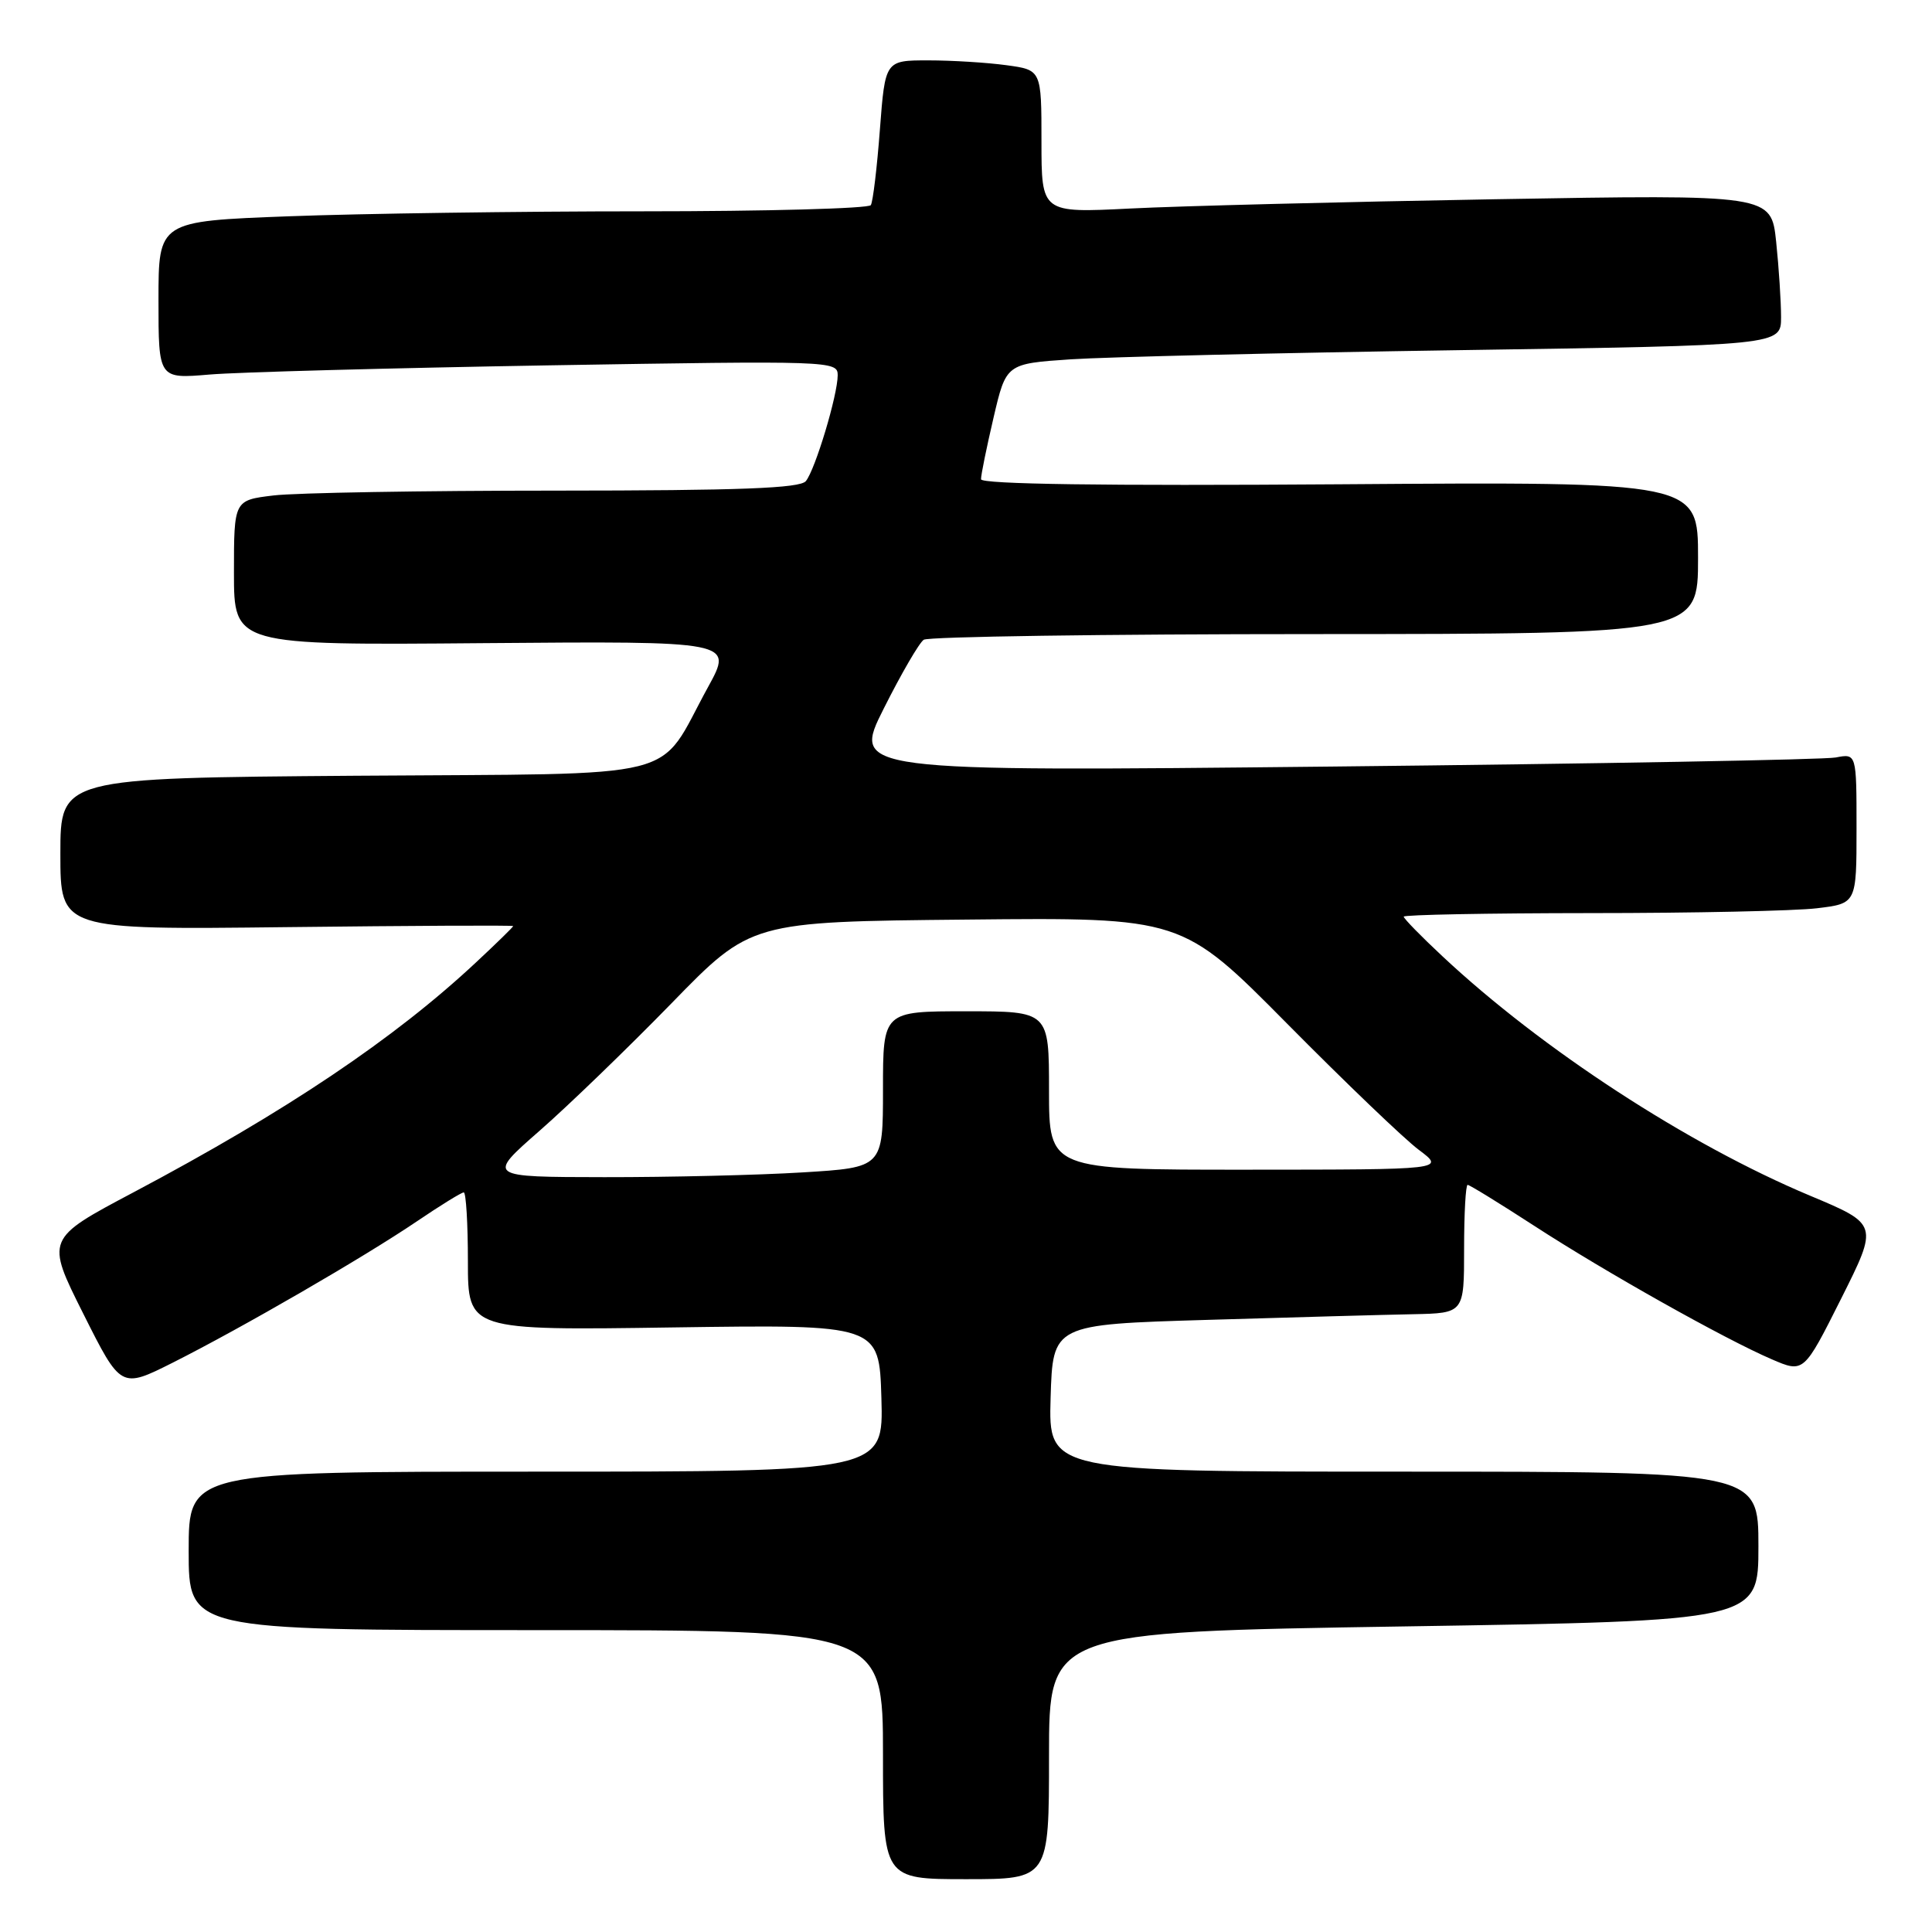 <?xml version="1.0" encoding="UTF-8" standalone="no"?>
<!DOCTYPE svg PUBLIC "-//W3C//DTD SVG 1.1//EN" "http://www.w3.org/Graphics/SVG/1.1/DTD/svg11.dtd" >
<svg xmlns="http://www.w3.org/2000/svg" xmlns:xlink="http://www.w3.org/1999/xlink" version="1.1" viewBox="0 0 256 256">
 <g >
 <path fill="currentColor"
d=" M 139.00 232.63 C 139.00 216.25 139.00 216.25 186.00 215.51 C 233.00 214.77 233.00 214.77 233.00 204.88 C 233.00 195.00 233.00 195.00 185.96 195.00 C 138.93 195.00 138.93 195.00 139.21 185.25 C 139.50 175.50 139.50 175.50 160.00 174.89 C 171.28 174.55 183.54 174.21 187.25 174.14 C 194.00 174.00 194.00 174.00 194.00 165.50 C 194.00 160.82 194.21 157.00 194.47 157.00 C 194.72 157.00 198.66 159.42 203.22 162.38 C 212.71 168.55 228.51 177.42 234.76 180.11 C 239.01 181.94 239.01 181.94 243.96 172.08 C 248.90 162.23 248.90 162.23 239.83 158.43 C 223.65 151.65 204.31 139.05 191.12 126.70 C 188.30 124.07 186.00 121.71 186.00 121.46 C 186.00 121.21 197.14 121.00 210.75 120.99 C 224.36 120.99 237.86 120.70 240.75 120.35 C 246.00 119.72 246.00 119.72 246.00 109.78 C 246.00 99.84 246.00 99.84 243.25 100.37 C 241.74 100.66 211.79 101.20 176.70 101.57 C 112.90 102.24 112.90 102.24 117.11 93.87 C 119.42 89.27 121.80 85.17 122.40 84.77 C 123.01 84.36 146.34 84.02 174.25 84.02 C 225.00 84.00 225.00 84.00 225.00 73.92 C 225.00 63.83 225.00 63.83 177.50 64.17 C 146.28 64.39 129.99 64.16 129.99 63.50 C 129.98 62.95 130.73 59.28 131.65 55.34 C 133.32 48.19 133.32 48.19 141.91 47.61 C 146.63 47.30 169.74 46.75 193.25 46.40 C 236.00 45.76 236.00 45.76 236.00 42.03 C 236.00 39.97 235.71 35.48 235.35 32.03 C 234.69 25.77 234.69 25.77 198.10 26.40 C 177.97 26.75 156.21 27.30 149.75 27.63 C 138.00 28.22 138.00 28.22 138.00 18.75 C 138.00 9.27 138.00 9.27 133.36 8.64 C 130.81 8.29 126.15 8.00 123.00 8.00 C 117.29 8.00 117.29 8.00 116.59 17.18 C 116.21 22.22 115.67 26.72 115.39 27.18 C 115.11 27.63 101.52 28.00 85.19 28.00 C 68.86 28.00 47.74 28.30 38.25 28.66 C 21.00 29.31 21.00 29.31 21.00 39.76 C 21.00 50.20 21.00 50.20 27.75 49.63 C 31.46 49.31 51.71 48.77 72.75 48.41 C 110.11 47.79 111.00 47.82 111.00 49.71 C 111.00 52.34 108.03 62.21 106.78 63.75 C 106.00 64.70 98.11 65.00 73.63 65.01 C 55.96 65.01 39.14 65.30 36.25 65.65 C 31.00 66.28 31.00 66.28 31.00 75.89 C 31.00 85.50 31.00 85.50 64.08 85.22 C 97.16 84.95 97.16 84.95 93.83 91.02 C 86.89 103.65 91.64 102.46 47.10 102.79 C 8.00 103.09 8.00 103.09 8.00 113.14 C 8.00 123.20 8.00 123.20 38.00 122.85 C 54.50 122.66 68.00 122.59 68.00 122.71 C 68.00 122.83 65.81 124.97 63.13 127.47 C 52.26 137.64 37.95 147.25 17.69 157.99 C 6.06 164.15 6.06 164.15 11.04 174.08 C 16.02 184.01 16.02 184.01 22.91 180.55 C 32.12 175.91 48.18 166.61 55.20 161.86 C 58.33 159.74 61.14 158.00 61.45 158.00 C 61.75 158.00 62.00 162.12 62.00 167.14 C 62.00 176.29 62.00 176.29 89.25 175.89 C 116.50 175.50 116.50 175.50 116.79 185.25 C 117.07 195.00 117.07 195.00 71.04 195.00 C 25.00 195.00 25.00 195.00 25.00 205.50 C 25.00 216.00 25.00 216.00 71.00 216.00 C 117.00 216.00 117.00 216.00 117.00 232.50 C 117.00 249.00 117.00 249.00 128.00 249.00 C 139.00 249.00 139.00 249.00 139.00 232.63 Z  M 71.50 149.83 C 75.35 146.46 83.22 138.85 89.00 132.92 C 99.50 122.13 99.50 122.13 128.06 121.85 C 156.61 121.56 156.61 121.56 170.56 135.65 C 178.23 143.40 186.07 150.92 188.00 152.36 C 191.50 154.98 191.50 154.98 165.25 154.99 C 139.00 155.00 139.00 155.00 139.00 144.50 C 139.00 134.00 139.00 134.00 128.00 134.00 C 117.00 134.00 117.00 134.00 117.00 144.35 C 117.00 154.70 117.00 154.70 106.34 155.35 C 100.48 155.71 88.67 155.99 80.09 155.98 C 64.50 155.96 64.50 155.96 71.50 149.83 Z "/>
</g>
</svg>